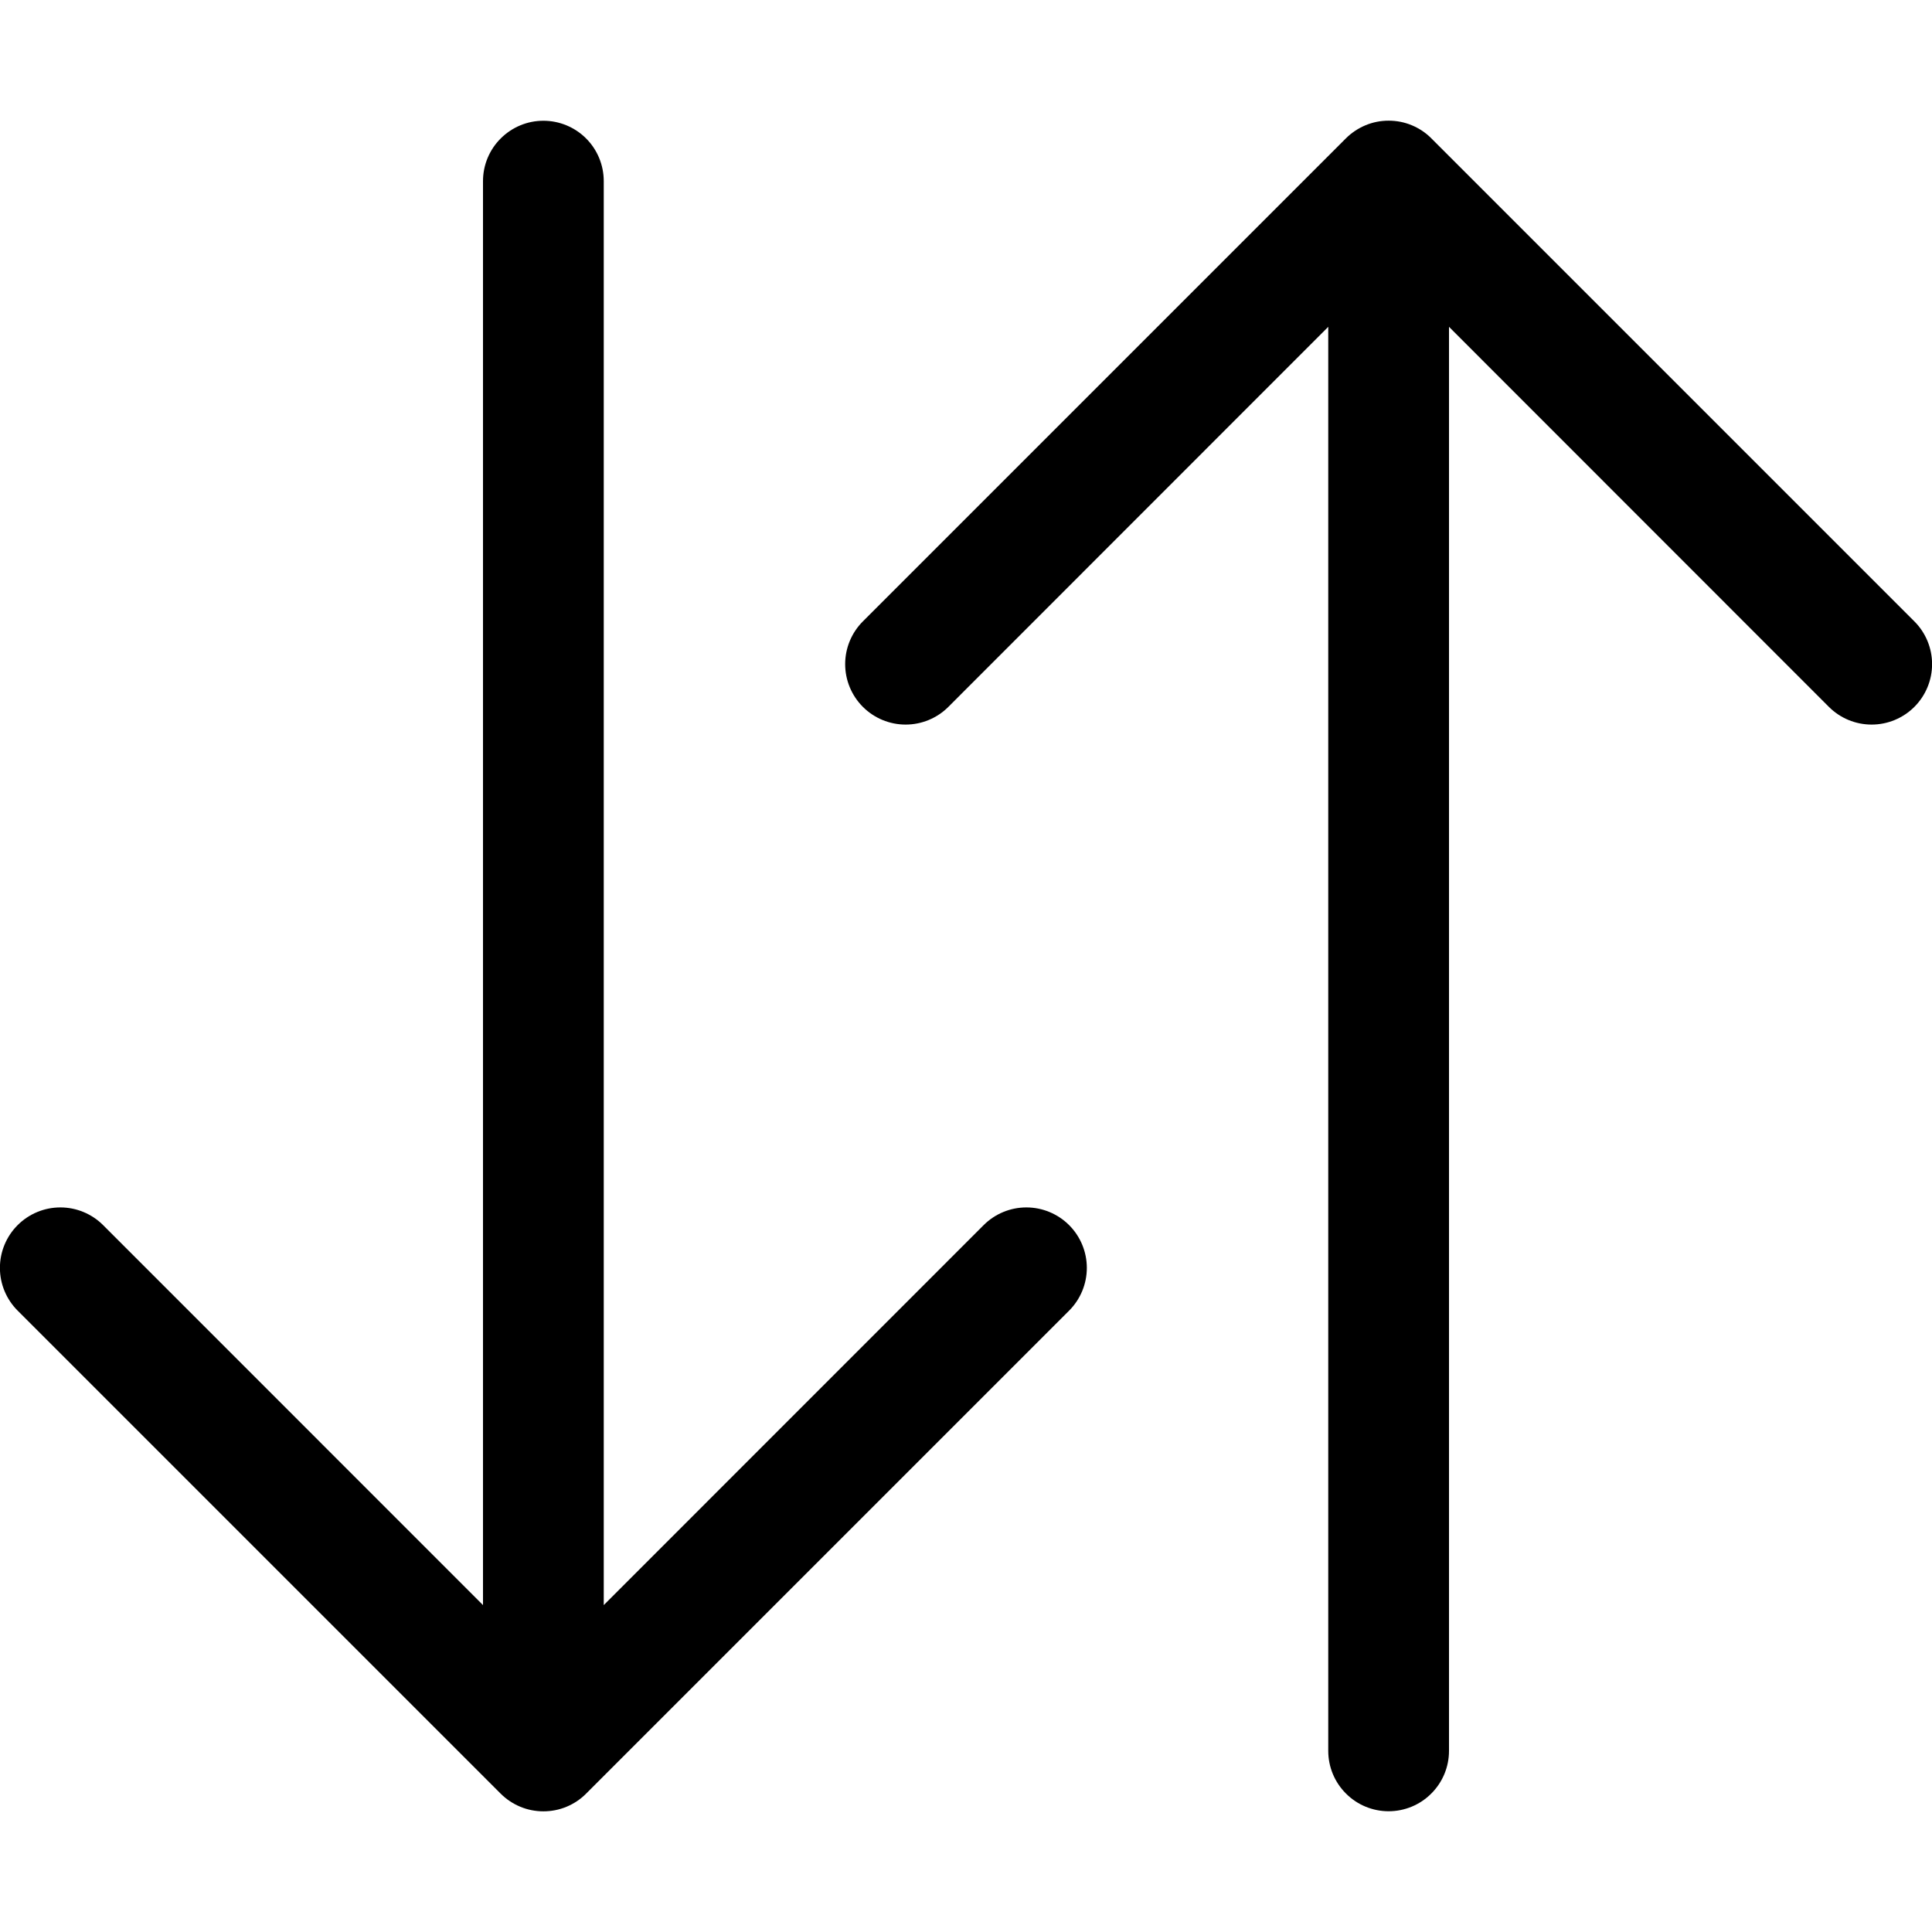 <svg width="24" height="24" viewBox="0 0 24 24" fill="none" xmlns="http://www.w3.org/2000/svg">
<g clip-path="url(#clip0_1315_89)">
<path fill-rule="evenodd" clip-rule="evenodd" d="M17.25 22.5C17.449 22.5 17.64 22.421 17.78 22.28C17.921 22.14 18 21.949 18 21.75V4.06L22.719 8.781C22.86 8.922 23.051 9.001 23.25 9.001C23.449 9.001 23.64 8.922 23.781 8.781C23.922 8.64 24.001 8.449 24.001 8.25C24.001 8.051 23.922 7.86 23.781 7.719L17.781 1.719C17.712 1.649 17.629 1.594 17.538 1.556C17.447 1.518 17.349 1.499 17.25 1.499C17.151 1.499 17.054 1.518 16.963 1.556C16.872 1.594 16.789 1.649 16.719 1.719L10.719 7.719C10.578 7.86 10.499 8.051 10.499 8.25C10.499 8.449 10.578 8.64 10.719 8.781C10.86 8.922 11.051 9.001 11.25 9.001C11.449 9.001 11.64 8.922 11.781 8.781L16.5 4.06V21.75C16.5 21.949 16.579 22.14 16.72 22.28C16.86 22.421 17.051 22.5 17.25 22.5ZM6.75 1.5C6.949 1.5 7.14 1.579 7.281 1.72C7.421 1.86 7.5 2.051 7.5 2.25V19.939L12.219 15.219C12.36 15.078 12.551 14.999 12.75 14.999C12.949 14.999 13.14 15.078 13.281 15.219C13.422 15.36 13.501 15.551 13.501 15.75C13.501 15.949 13.422 16.14 13.281 16.281L7.281 22.281C7.212 22.351 7.129 22.406 7.038 22.444C6.947 22.482 6.849 22.501 6.75 22.501C6.652 22.501 6.554 22.482 6.463 22.444C6.372 22.406 6.289 22.351 6.219 22.281L0.219 16.281C0.078 16.14 -0.001 15.949 -0.001 15.75C-0.001 15.551 0.078 15.36 0.219 15.219C0.36 15.078 0.551 14.999 0.75 14.999C0.949 14.999 1.14 15.078 1.281 15.219L6 19.939V2.25C6 2.051 6.079 1.86 6.22 1.72C6.361 1.579 6.551 1.5 6.75 1.5Z" fill="black"/>
</g>
<defs>
<clipPath id="clip0_1315_89">
<rect width="24" height="24" fill="white"/>
</clipPath>
</defs>
</svg>
